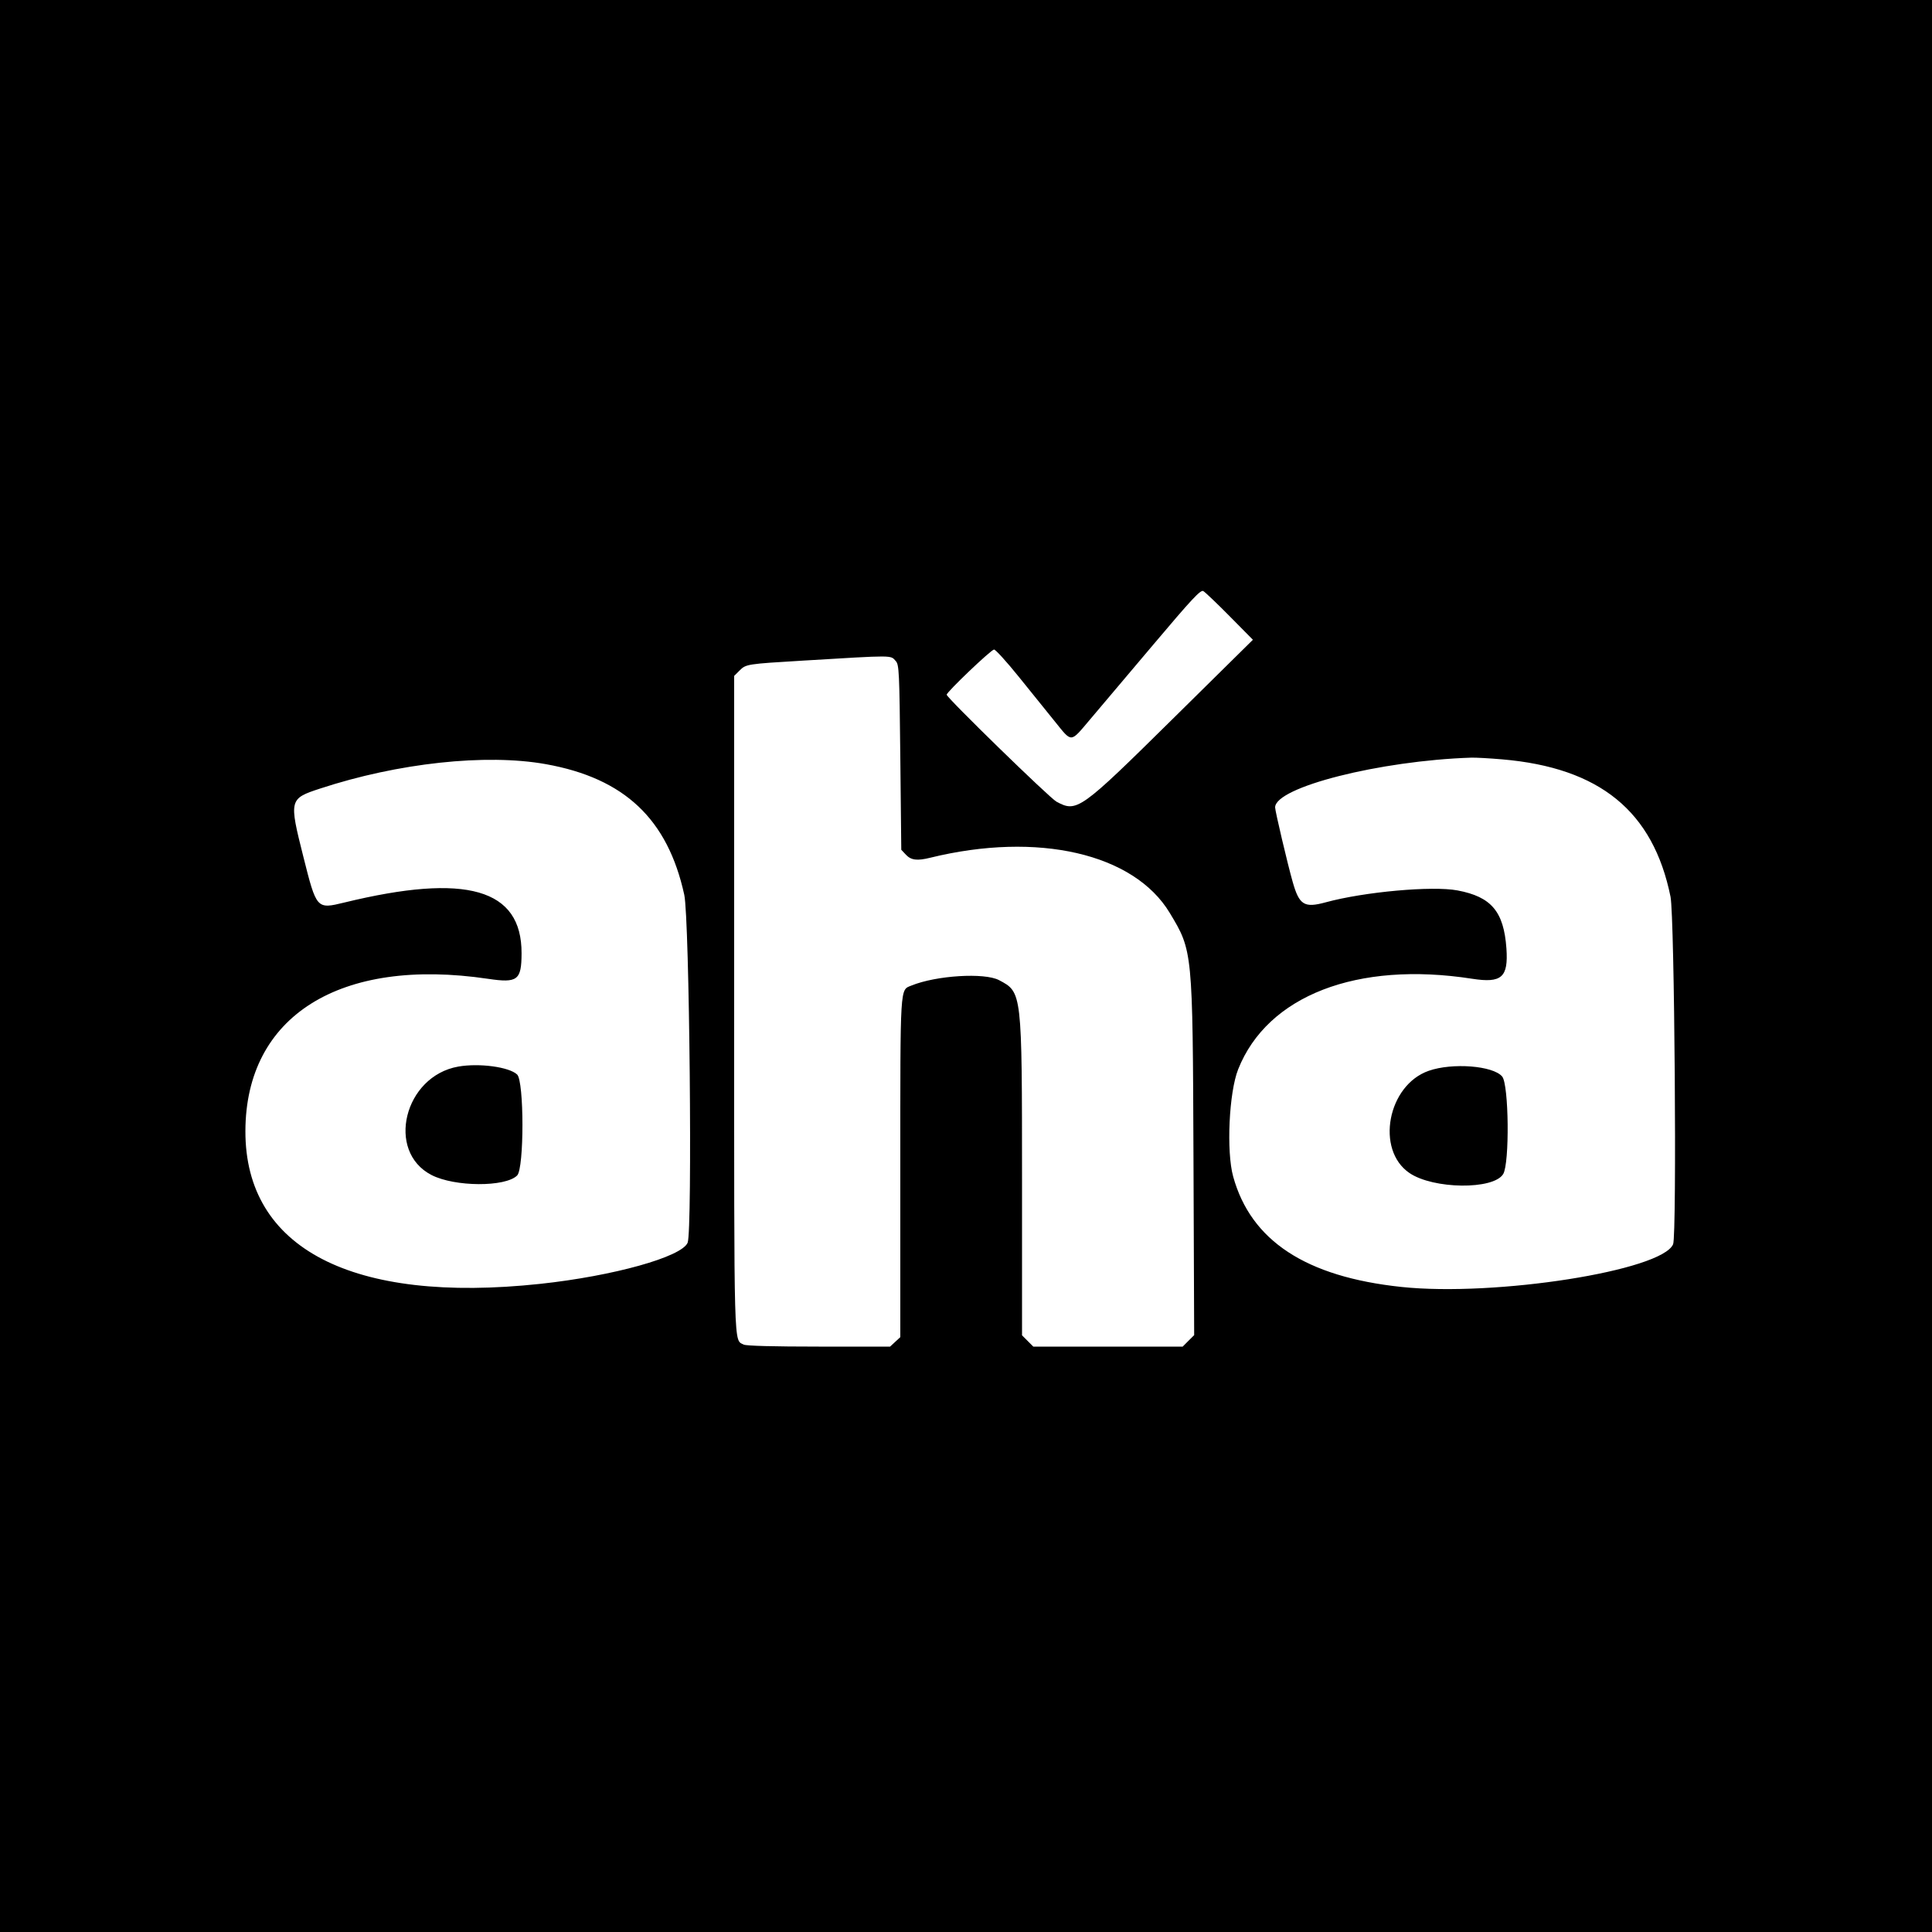 <?xml version="1.0" encoding="UTF-8"?>
<svg xmlns="http://www.w3.org/2000/svg" width="50" height="50" viewBox="0 0 50 50" fill="none">
  <path fill-rule="evenodd" clip-rule="evenodd" d="M0 25V50H25H50V25V0H25H0V25ZM31.825 15.95L32.425 16.557L30.35 18.605C27.949 20.976 27.87 21.032 27.341 20.747C27.162 20.65 24.5 18.057 24.5 17.979C24.5 17.91 25.628 16.833 25.724 16.81C25.758 16.802 26.045 17.117 26.362 17.51C26.678 17.903 27.102 18.427 27.302 18.675C27.748 19.227 27.694 19.23 28.206 18.625C28.439 18.35 29.176 17.478 29.843 16.688C30.848 15.497 31.071 15.258 31.141 15.297C31.187 15.322 31.495 15.616 31.825 15.95ZM23.184 17.11C23.268 17.203 23.277 17.385 23.3 19.601L23.325 21.992L23.446 22.121C23.579 22.262 23.737 22.282 24.075 22.198C26.858 21.515 29.347 22.088 30.273 23.626C30.867 24.613 30.866 24.592 30.887 29.939L30.905 34.553L30.756 34.701L30.608 34.85H28.675H26.742L26.596 34.704L26.45 34.558L26.45 30.541C26.449 25.654 26.452 25.682 25.855 25.366C25.477 25.167 24.228 25.244 23.585 25.507C23.289 25.628 23.3 25.443 23.3 30.225V34.605L23.168 34.727L23.035 34.85H21.189C20.019 34.85 19.308 34.831 19.247 34.798C18.987 34.659 19 35.122 19 25.974V17.492L19.142 17.351C19.305 17.188 19.335 17.183 20.775 17.097C23.174 16.953 23.041 16.952 23.184 17.11ZM38.875 19.652C41.403 19.869 42.784 20.995 43.233 23.207C43.337 23.723 43.399 31.961 43.3 32.2C43.016 32.885 38.702 33.563 36.268 33.306C33.794 33.044 32.373 32.111 31.914 30.448C31.735 29.799 31.806 28.273 32.043 27.675C32.799 25.767 35.122 24.867 38.098 25.33C38.864 25.449 39.038 25.295 38.986 24.545C38.918 23.591 38.597 23.209 37.72 23.044C37.069 22.921 35.304 23.08 34.309 23.352C33.754 23.503 33.625 23.424 33.455 22.825C33.324 22.366 33 20.991 33 20.896C33 20.373 35.707 19.686 38.075 19.608C38.185 19.604 38.545 19.624 38.875 19.652ZM14.125 19.776C16.161 20.14 17.28 21.197 17.709 23.158C17.843 23.776 17.922 31.857 17.796 32.161C17.643 32.529 15.878 33.022 13.982 33.226C9.116 33.748 6.343 32.311 6.351 29.271C6.358 26.293 8.8 24.762 12.634 25.332C13.395 25.445 13.496 25.368 13.498 24.672C13.504 22.999 12.069 22.588 8.909 23.358C8.194 23.532 8.192 23.529 7.851 22.173C7.478 20.692 7.483 20.67 8.287 20.407C10.302 19.745 12.577 19.499 14.125 19.776ZM11.861 27.603C10.459 27.849 9.979 29.799 11.169 30.41C11.768 30.718 13.08 30.725 13.384 30.421C13.567 30.238 13.566 27.979 13.383 27.808C13.175 27.612 12.401 27.508 11.861 27.603ZM36.976 27.712C35.911 28.083 35.594 29.756 36.476 30.357C37.093 30.778 38.651 30.796 38.902 30.385C39.071 30.108 39.05 28.067 38.876 27.86C38.64 27.58 37.59 27.498 36.976 27.712Z" fill="black"></path>
</svg>
